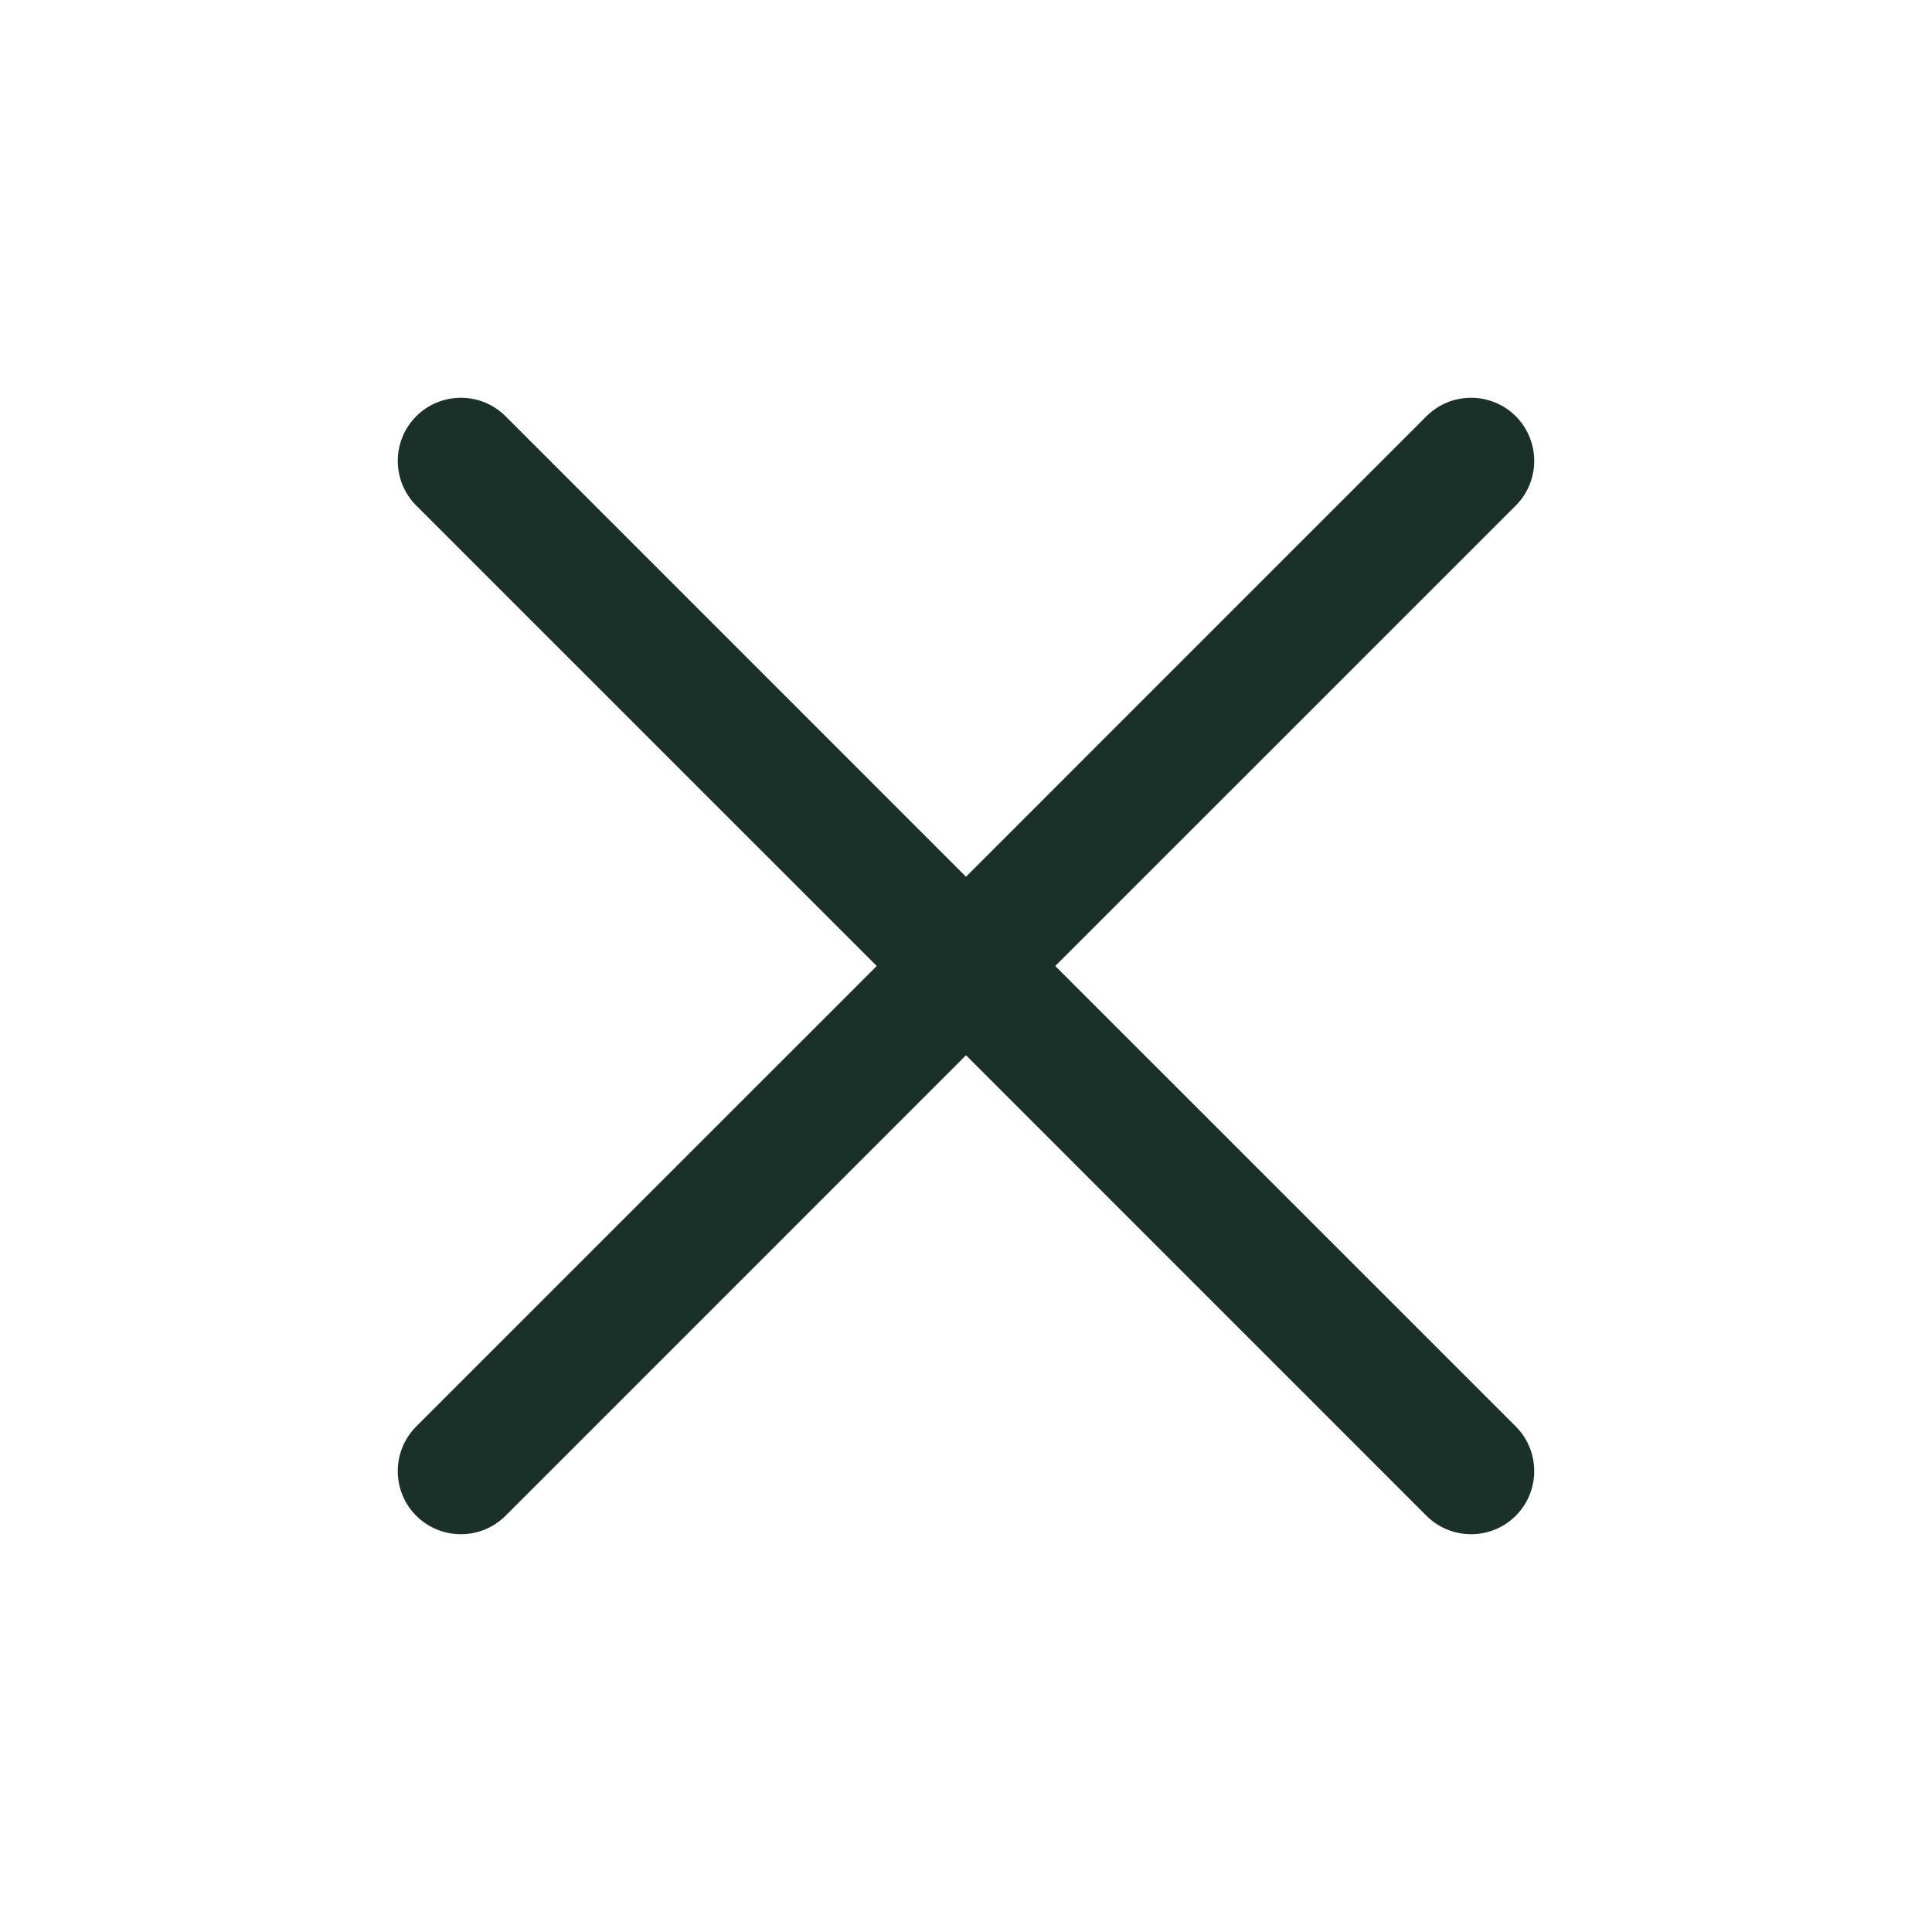<svg width="34" height="34" viewBox="0 0 34 34" fill="none" xmlns="http://www.w3.org/2000/svg">
<path fill-rule="evenodd" clip-rule="evenodd" d="M7.325 7.325C7.759 6.892 8.463 6.892 8.897 7.325L17 15.429L25.103 7.325C25.537 6.892 26.241 6.892 26.675 7.325C27.108 7.759 27.108 8.463 26.675 8.897L18.571 17L26.675 25.103C27.108 25.537 27.108 26.241 26.675 26.675C26.241 27.108 25.537 27.108 25.103 26.675L17 18.571L8.897 26.675C8.463 27.108 7.759 27.108 7.325 26.675C6.892 26.241 6.892 25.537 7.325 25.103L15.429 17L7.325 8.897C6.892 8.463 6.892 7.759 7.325 7.325Z" fill="#1A3129"/>
</svg>
